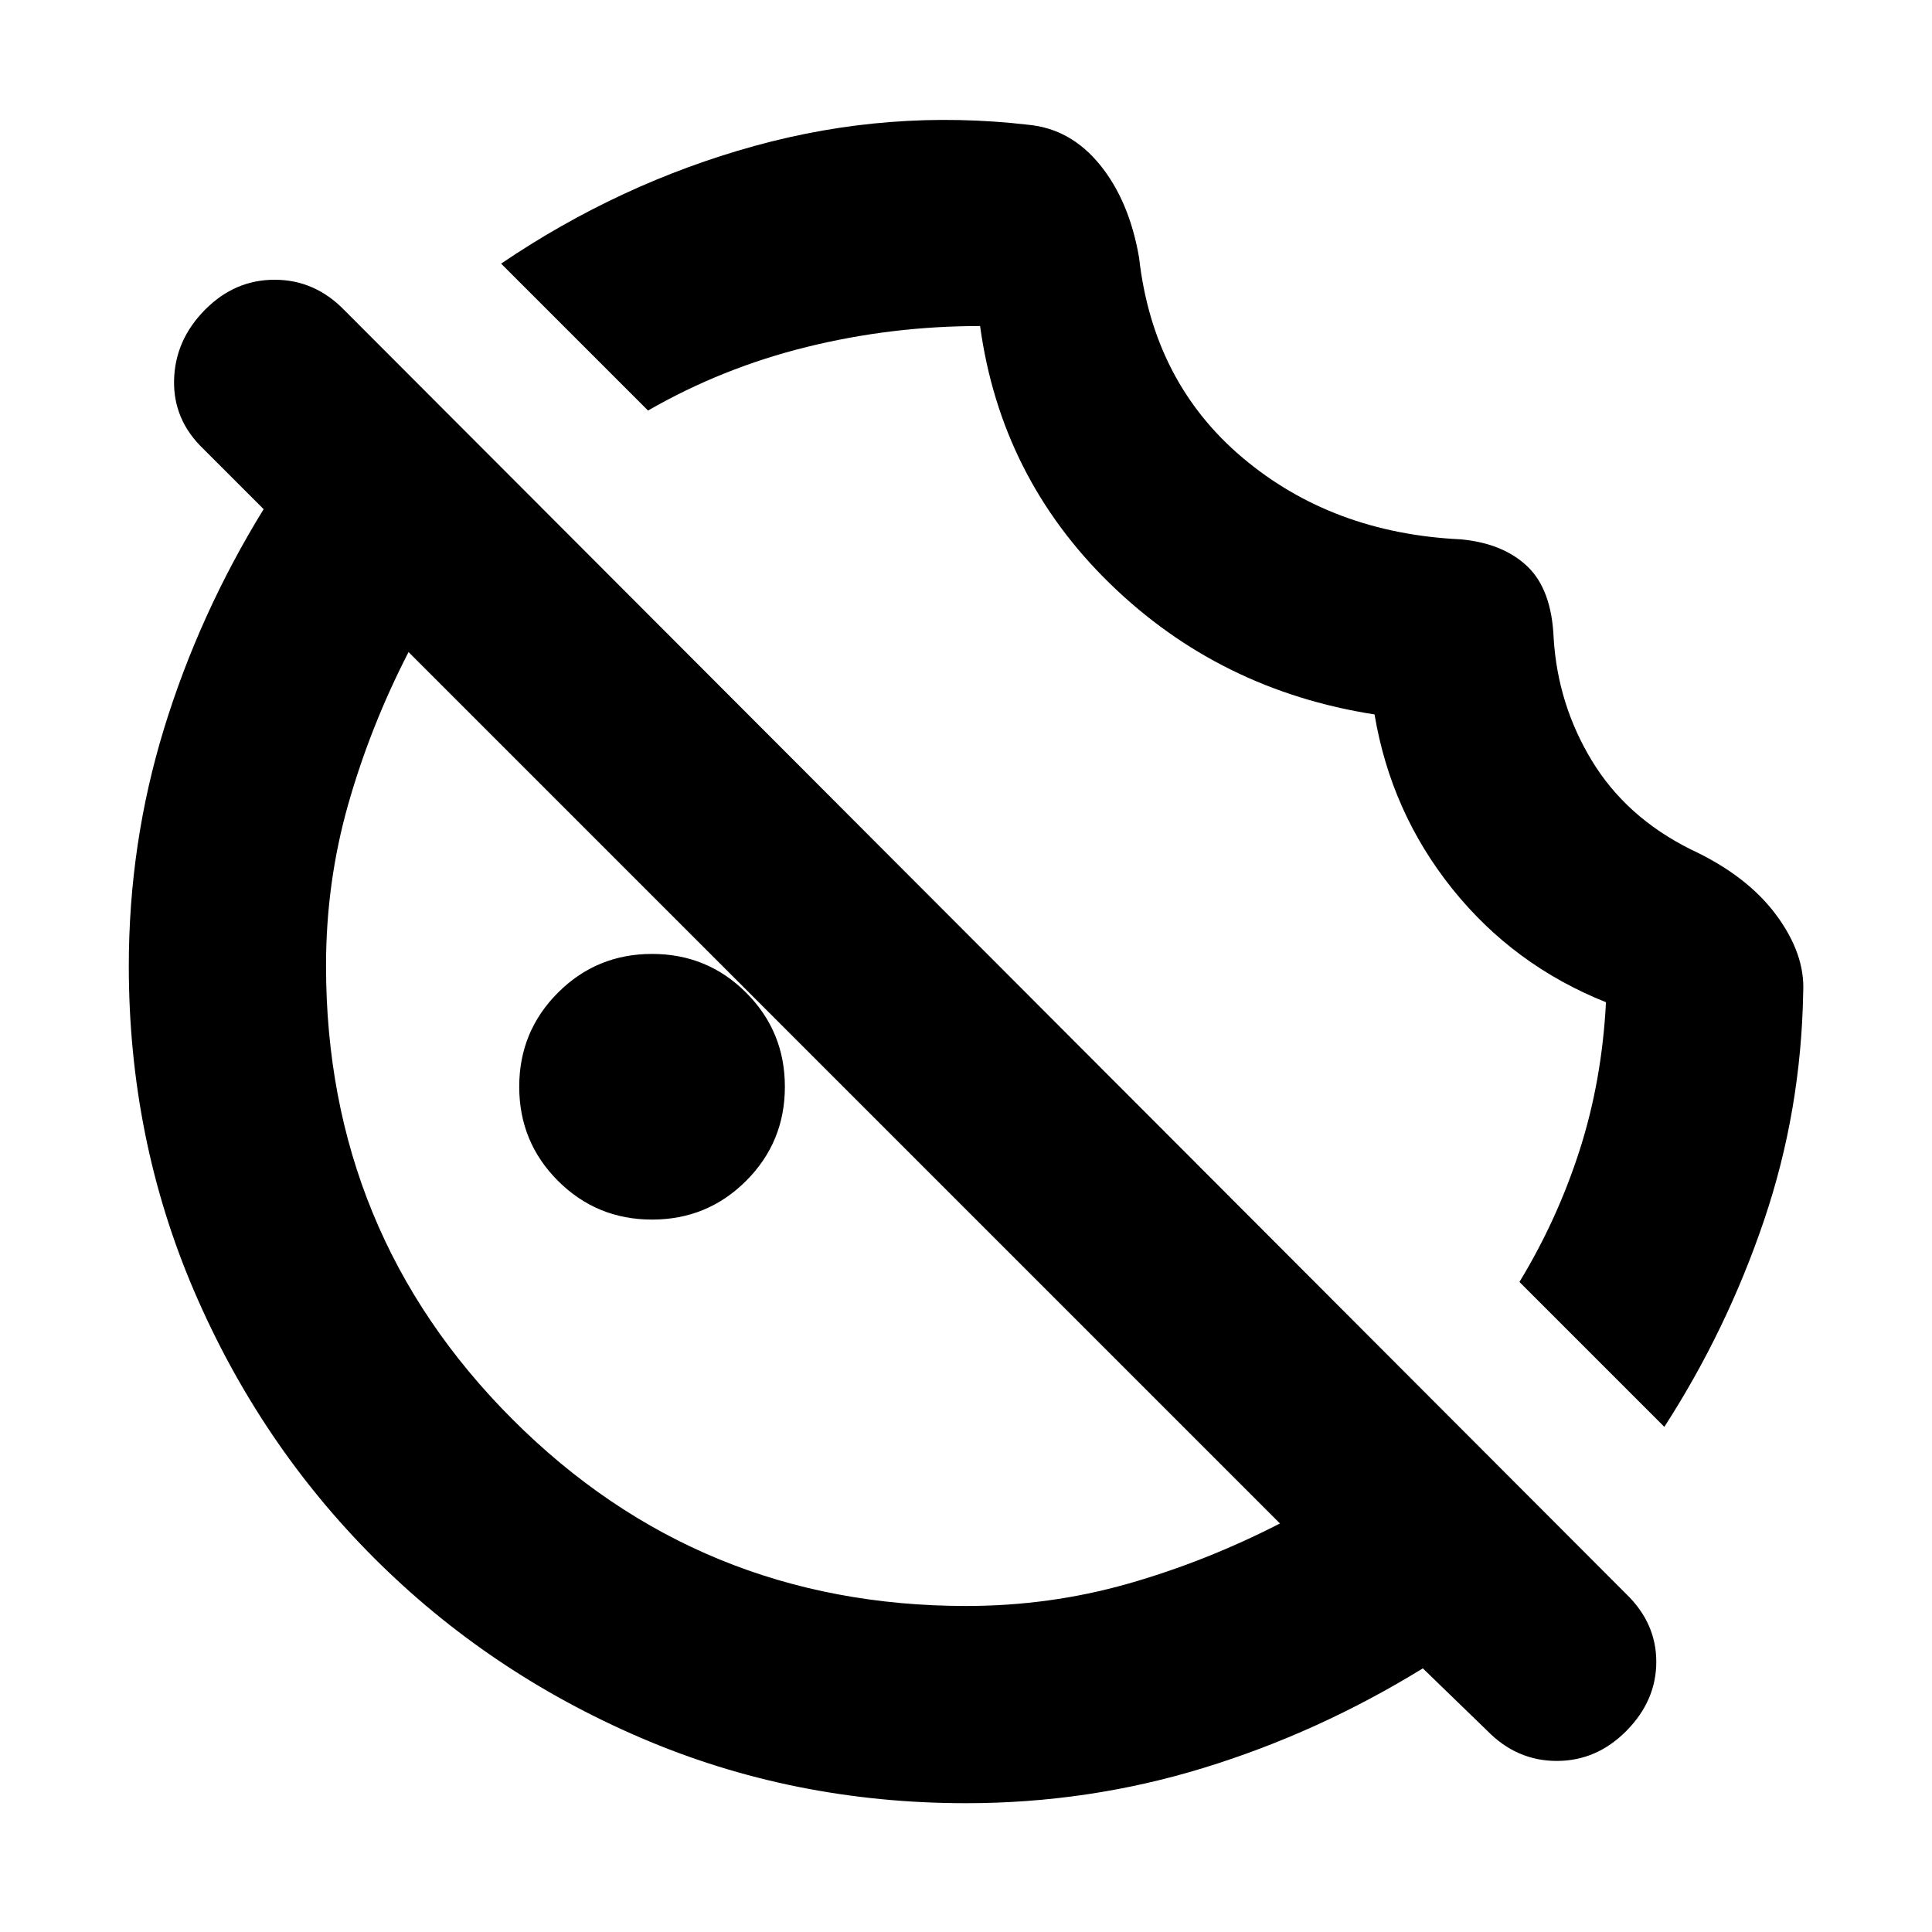 <svg xmlns="http://www.w3.org/2000/svg" height="20" viewBox="0 96 960 960" width="20"><path d="M896 589q-1 59-19.5 113.5T827 805l-72-72q18.8-30.912 29.9-65.456Q796 633 798 594q-45.855-18.303-76.342-56.328Q691.171 499.648 683 451q-77-12-131.341-64.882Q497.317 333.235 487 258q-44 0-86.098 10.4Q358.803 278.8 322 300l-73-73q59-40 126-58.5T511 158q21 2 35.571 19.909Q561.143 195.818 566 224q7 62 51.5 99.5T726 364q21 2 33 13.5t13 35.5q2 33 19 61t49 44q28 13 42.5 32.525T896 589ZM324 702q-27.5 0-46.75-19.25T258 636q0-27.5 19.25-46.75T324 570q27.5 0 46.75 19.25T390 636q0 27.5-19.25 46.75T324 702Zm415 254-32-31q-52 32-109.066 49.5Q540.867 992 480 992q-86.016 0-161.668-32.52T185.86 870.14q-56.82-56.82-89.34-132.472Q64 662.016 64 576q0-60.867 17.5-117.934Q99 401 131 349l-30-30q-15-14.4-14.5-34.2.5-19.8 15.289-34.8 14.79-15 34.667-15 19.877 0 34.544 15l637 638q15 14.455 15 33.727Q823 941 808.211 956q-14.79 15-34.667 15-19.877 0-34.544-15Zm-258.89-62q41.39 0 80.14-11T636 853L203 420q-19 37-30 75.75t-11 80.14q0 132.721 92.695 225.415Q347.389 894 480.11 894ZM410 646Zm129-129Z"/></svg>